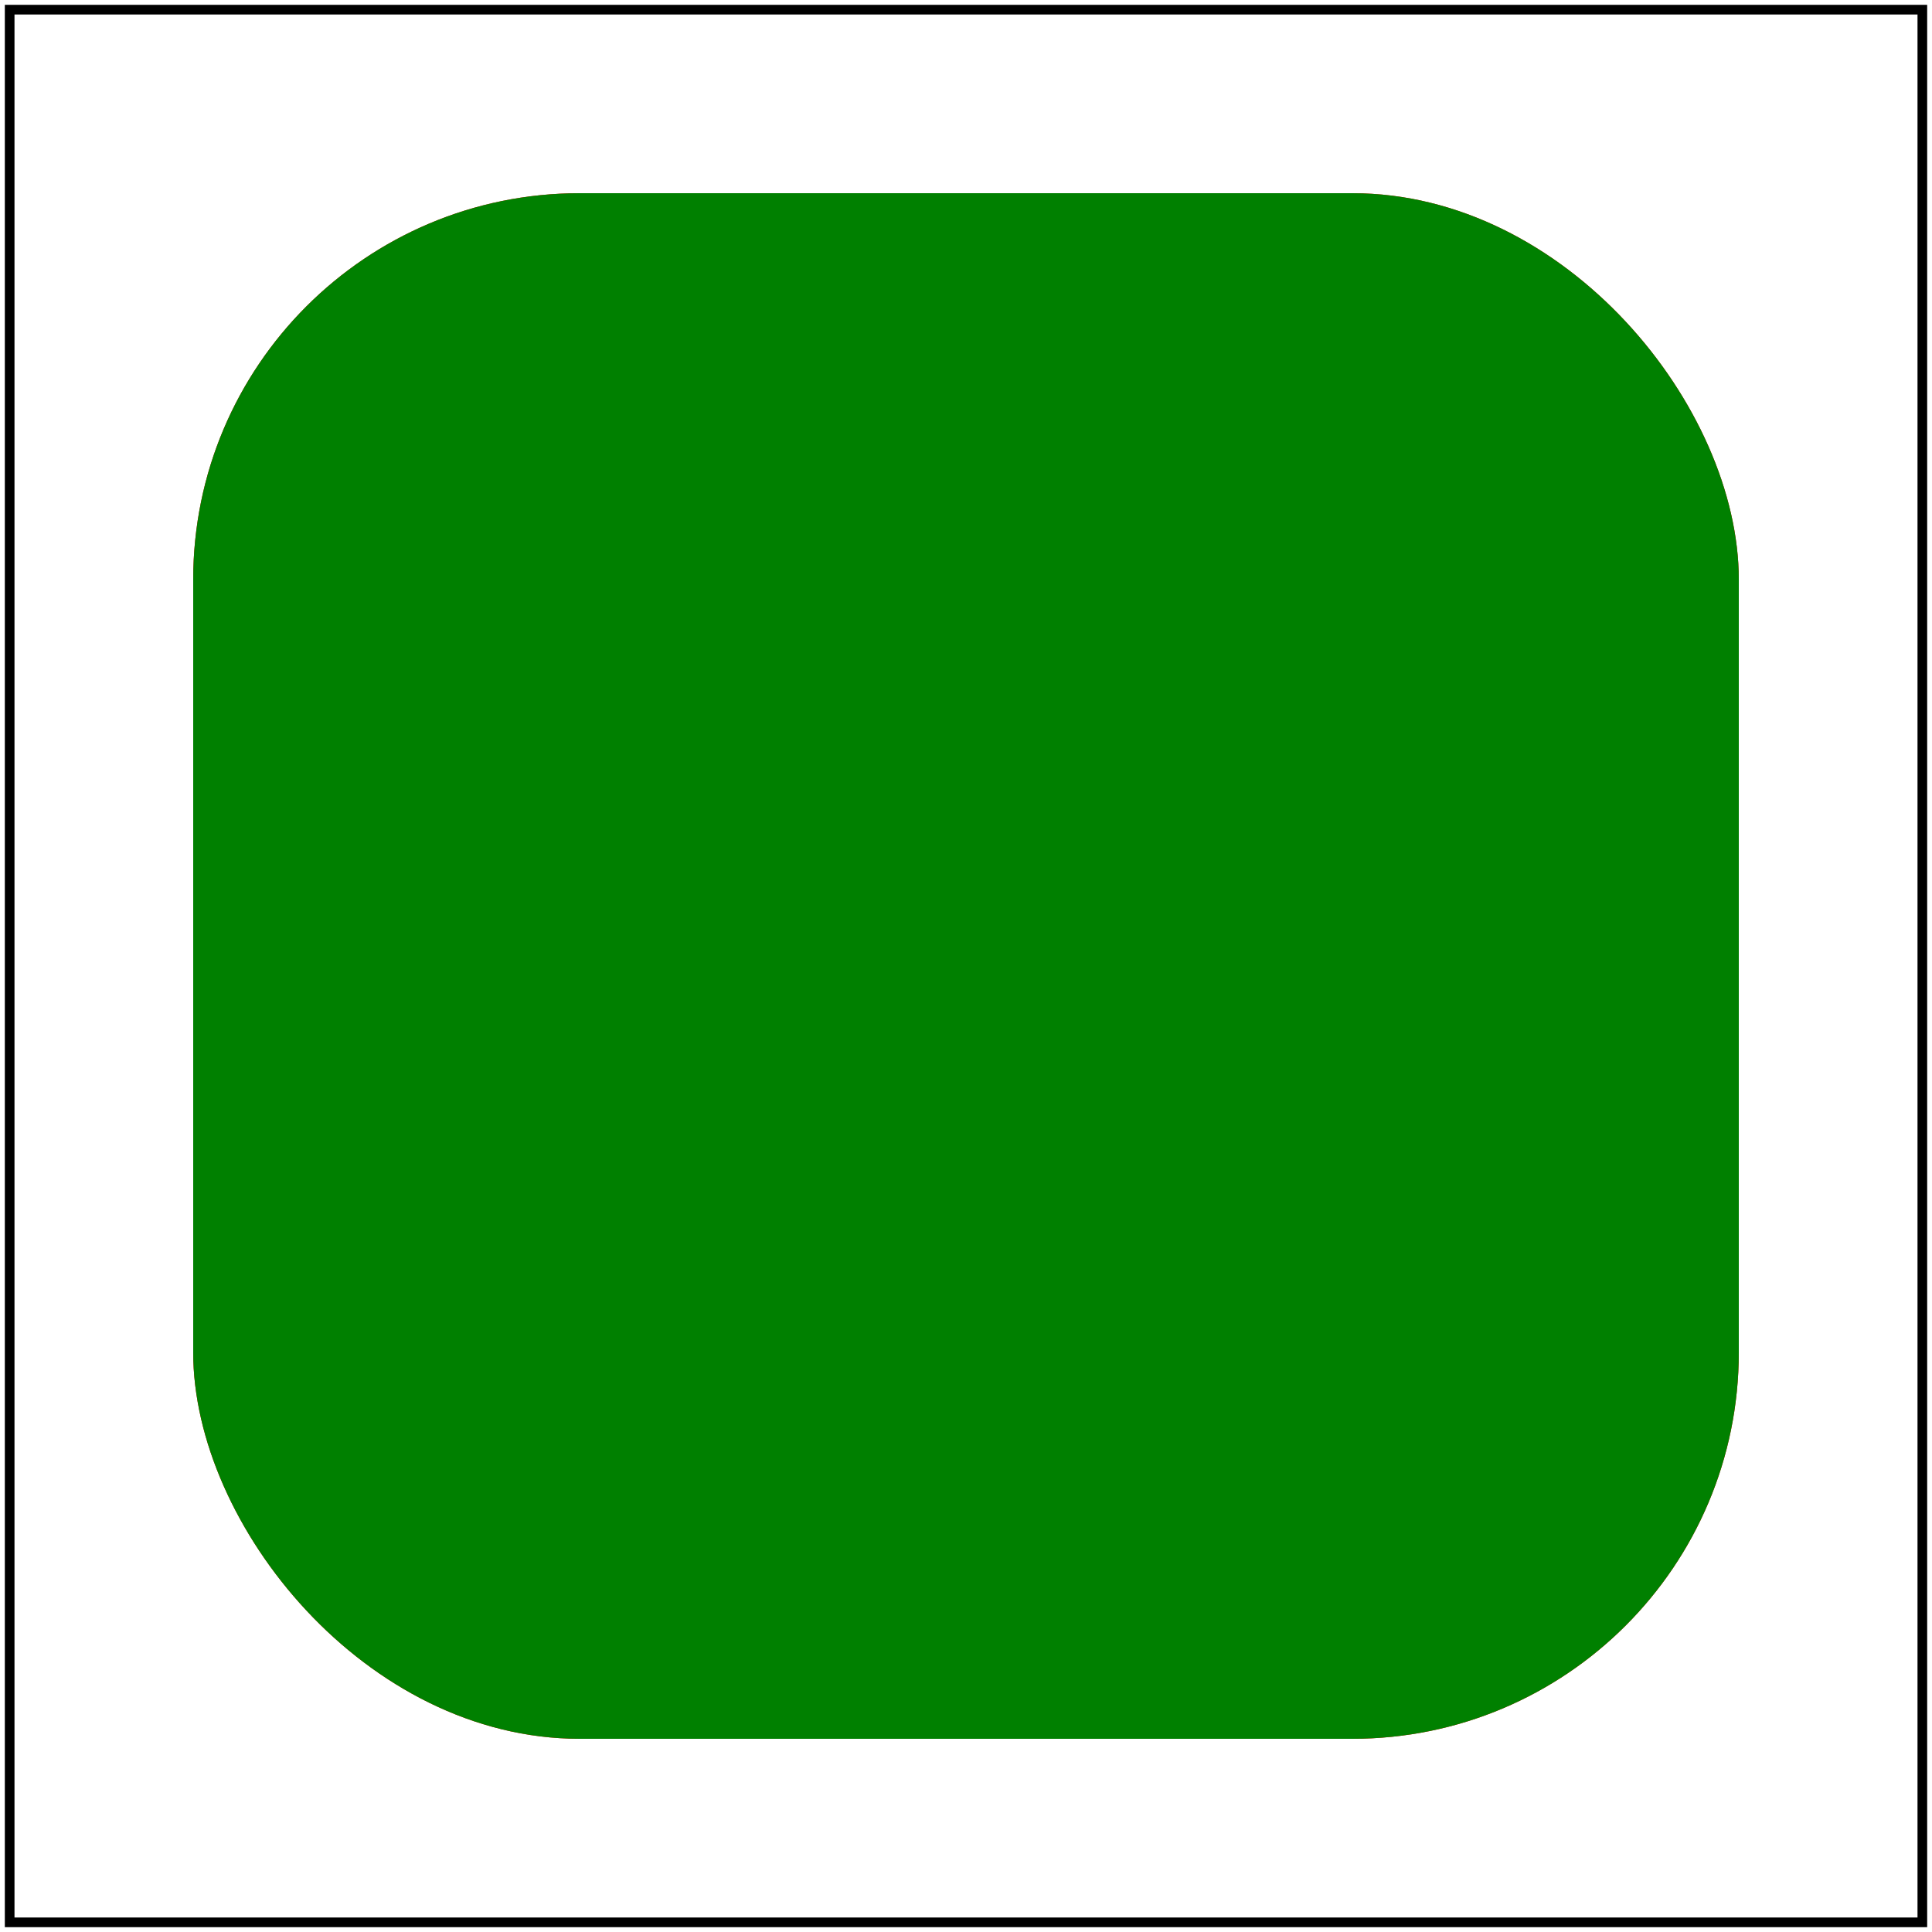 <svg id="svg1" viewBox="0 0 200 200" xmlns="http://www.w3.org/2000/svg">
    <title>Percentage values</title>

    <!-- should be covered -->
    <rect id="rect1" x="20" y="20" width="160" height="160" rx="40" ry="40" fill="red"/>

    <rect id="rect2" x="10%" y="10%" width="80%" height="80%" rx="20%" fill="green"/>

    <!-- image frame -->
    <rect id="frame" x="1" y="1" width="198" height="198" fill="none" stroke="black"/>
</svg>
